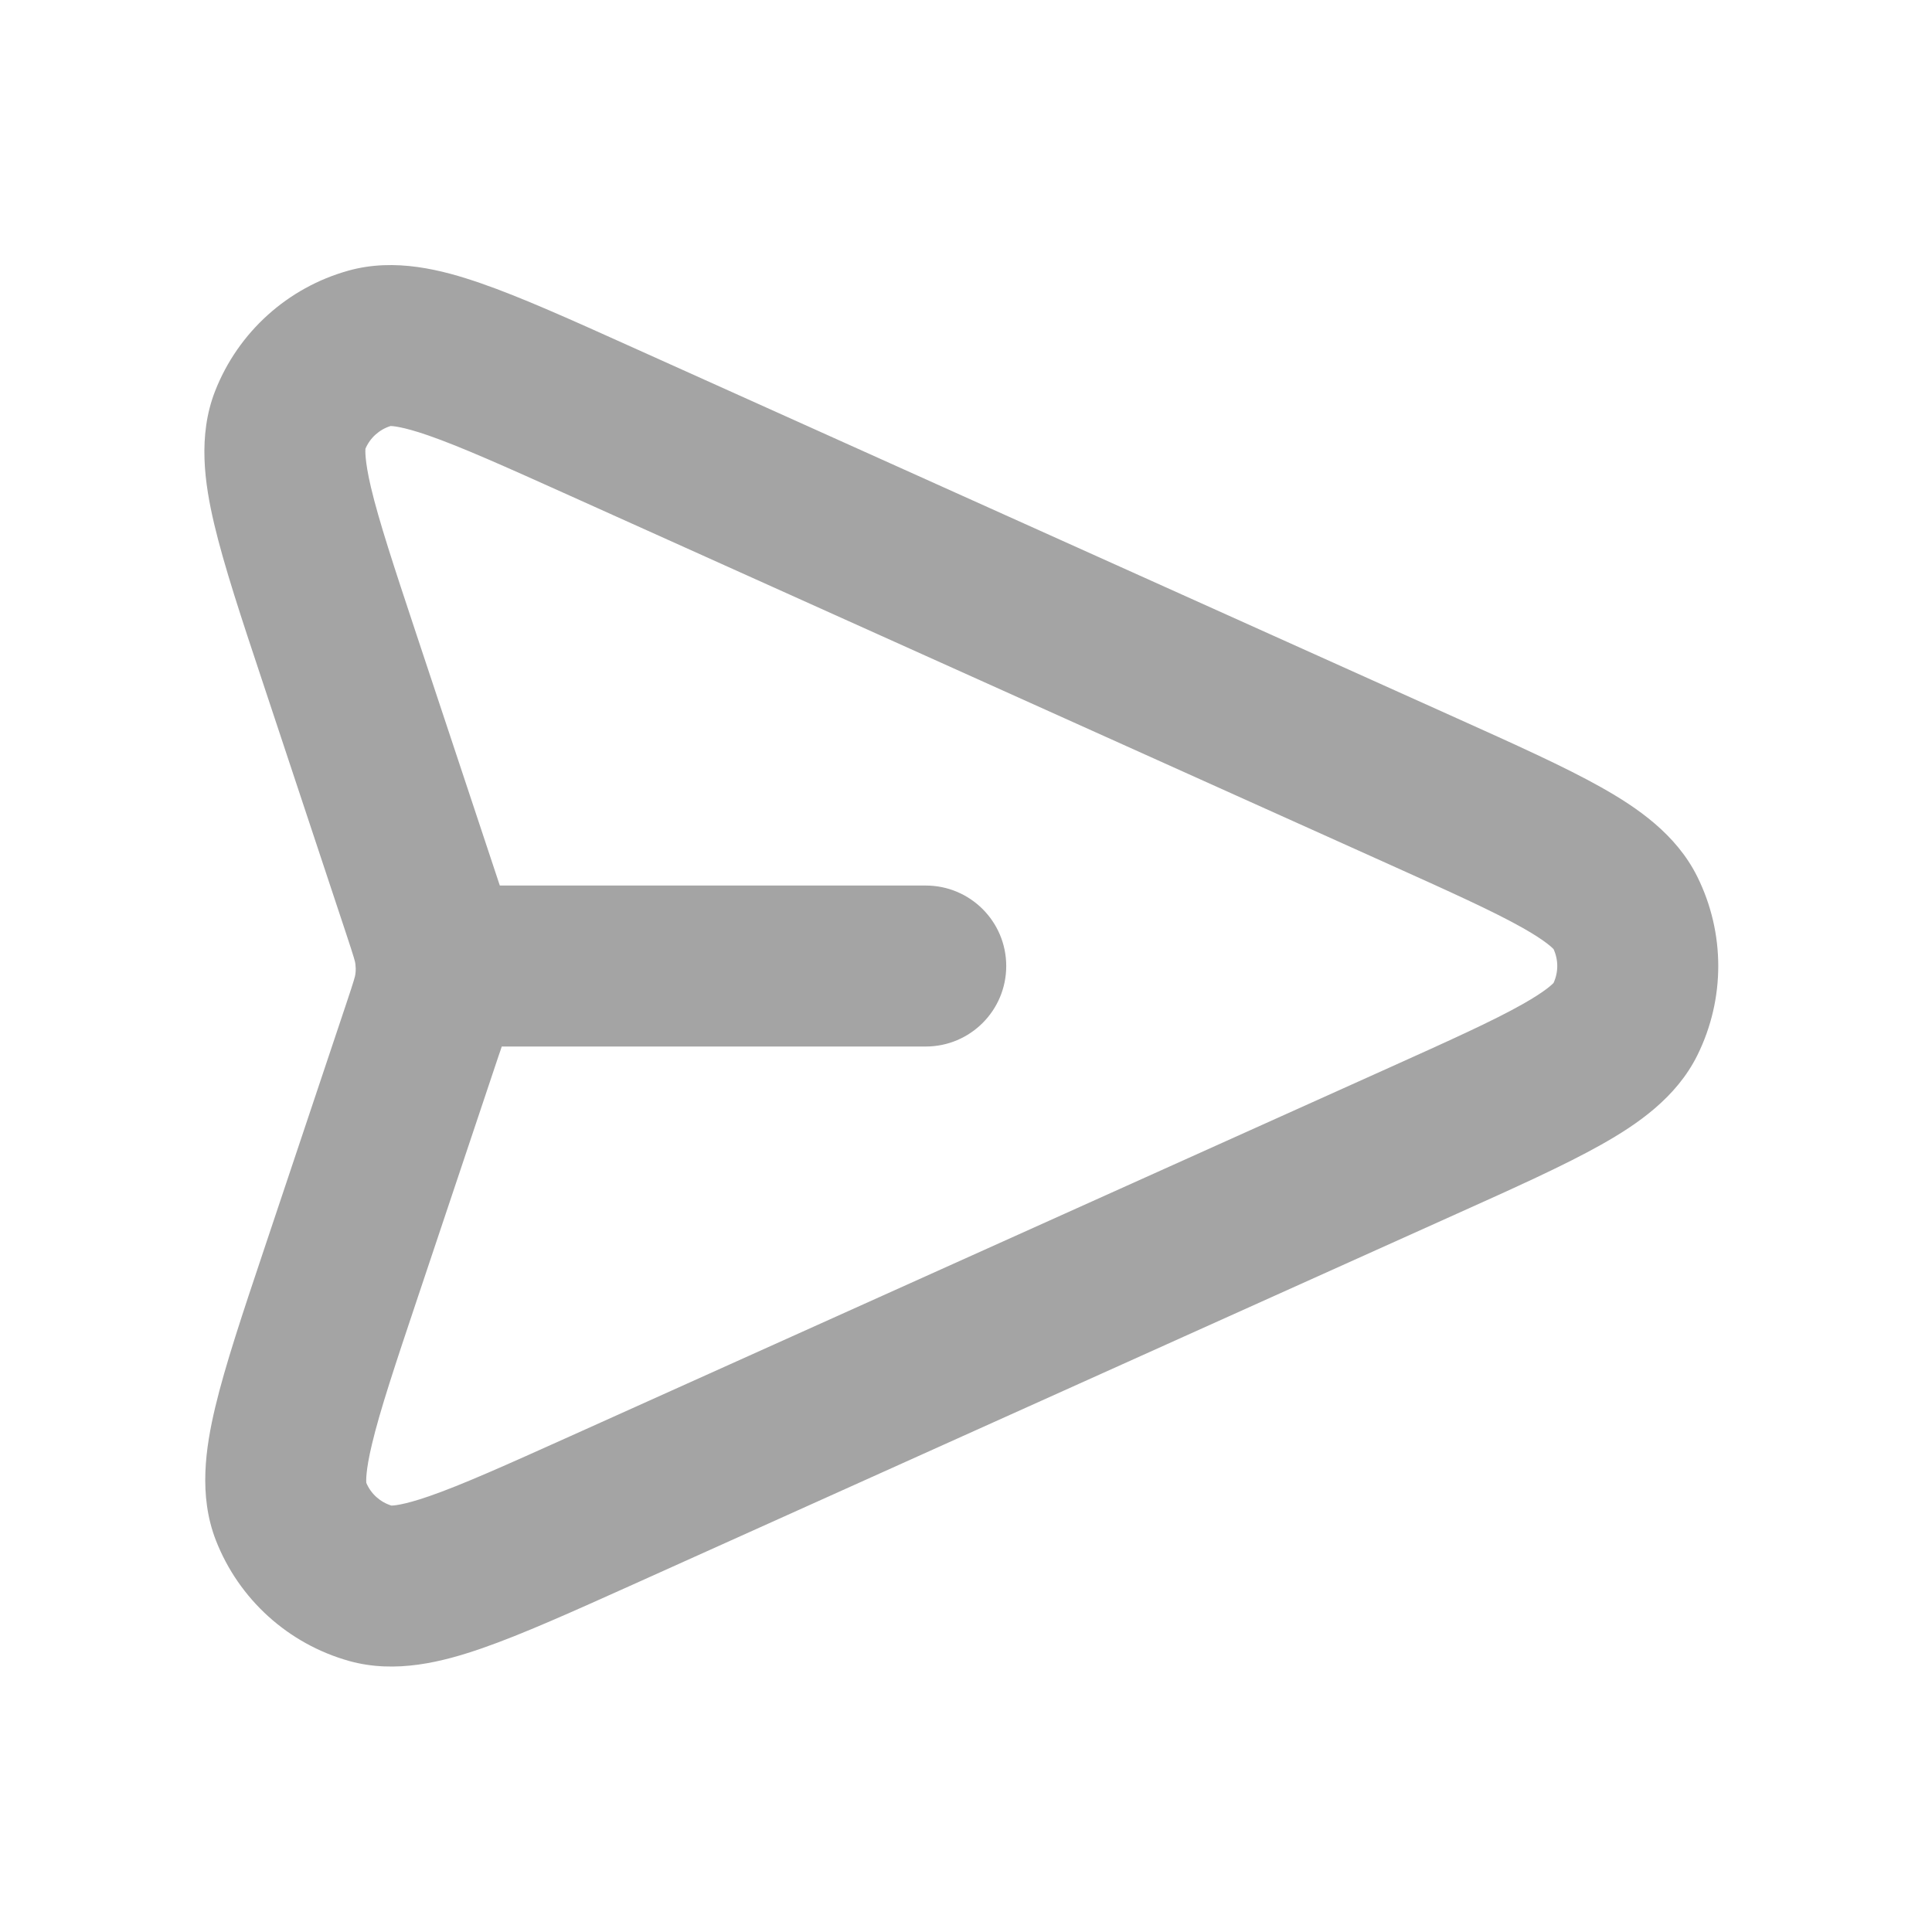 <svg width="34" height="34" viewBox="0 0 34 34" fill="none" xmlns="http://www.w3.org/2000/svg">
<path fill-rule="evenodd" clip-rule="evenodd" d="M11.121 6.108L25.629 12.636C26.669 13.104 27.536 13.494 28.181 13.857C28.808 14.21 29.5 14.68 29.871 15.431C30.361 16.42 30.361 17.581 29.871 18.57C29.5 19.32 28.808 19.79 28.181 20.143C27.536 20.506 26.669 20.897 25.629 21.364L11.146 27.882C10.08 28.361 9.192 28.761 8.479 29.008C7.789 29.247 6.964 29.459 6.146 29.231C5.073 28.931 4.204 28.145 3.799 27.107C3.491 26.316 3.619 25.474 3.788 24.763C3.963 24.029 4.272 23.106 4.643 21.998L6.088 17.68C6.239 17.23 6.249 17.181 6.254 17.144C6.259 17.109 6.261 17.073 6.26 17.038C6.259 17.013 6.257 16.987 6.254 16.962C6.25 16.925 6.239 16.876 6.09 16.426L4.615 11.98C4.247 10.874 3.942 9.953 3.769 9.22C3.602 8.51 3.477 7.67 3.786 6.881C4.192 5.845 5.062 5.06 6.134 4.762C6.95 4.535 7.773 4.746 8.462 4.985C9.174 5.231 10.059 5.63 11.121 6.108ZM8.83 18.417H16.292C17.074 18.417 17.708 17.783 17.708 17C17.708 16.218 17.074 15.584 16.292 15.584H8.796C8.79 15.567 8.785 15.55 8.779 15.533L7.325 11.153C6.931 9.965 6.667 9.165 6.527 8.572C6.414 8.089 6.43 7.919 6.431 7.897C6.513 7.705 6.675 7.559 6.874 7.497C6.895 7.498 7.067 7.5 7.535 7.662C8.111 7.862 8.88 8.206 10.022 8.72L24.404 15.192C25.522 15.695 26.272 16.034 26.791 16.326C27.212 16.563 27.325 16.688 27.34 16.703C27.427 16.892 27.427 17.109 27.34 17.298C27.325 17.313 27.212 17.437 26.791 17.674C26.272 17.967 25.522 18.306 24.404 18.809L10.046 25.27C8.901 25.785 8.13 26.131 7.552 26.331C7.082 26.494 6.91 26.495 6.889 26.496C6.689 26.434 6.527 26.288 6.446 26.095C6.445 26.074 6.429 25.903 6.545 25.419C6.686 24.824 6.953 24.023 7.352 22.831L8.775 18.579C8.784 18.554 8.792 18.529 8.801 18.504C8.81 18.475 8.82 18.446 8.83 18.417Z" fill="#A4A4A4"/>
</svg>
